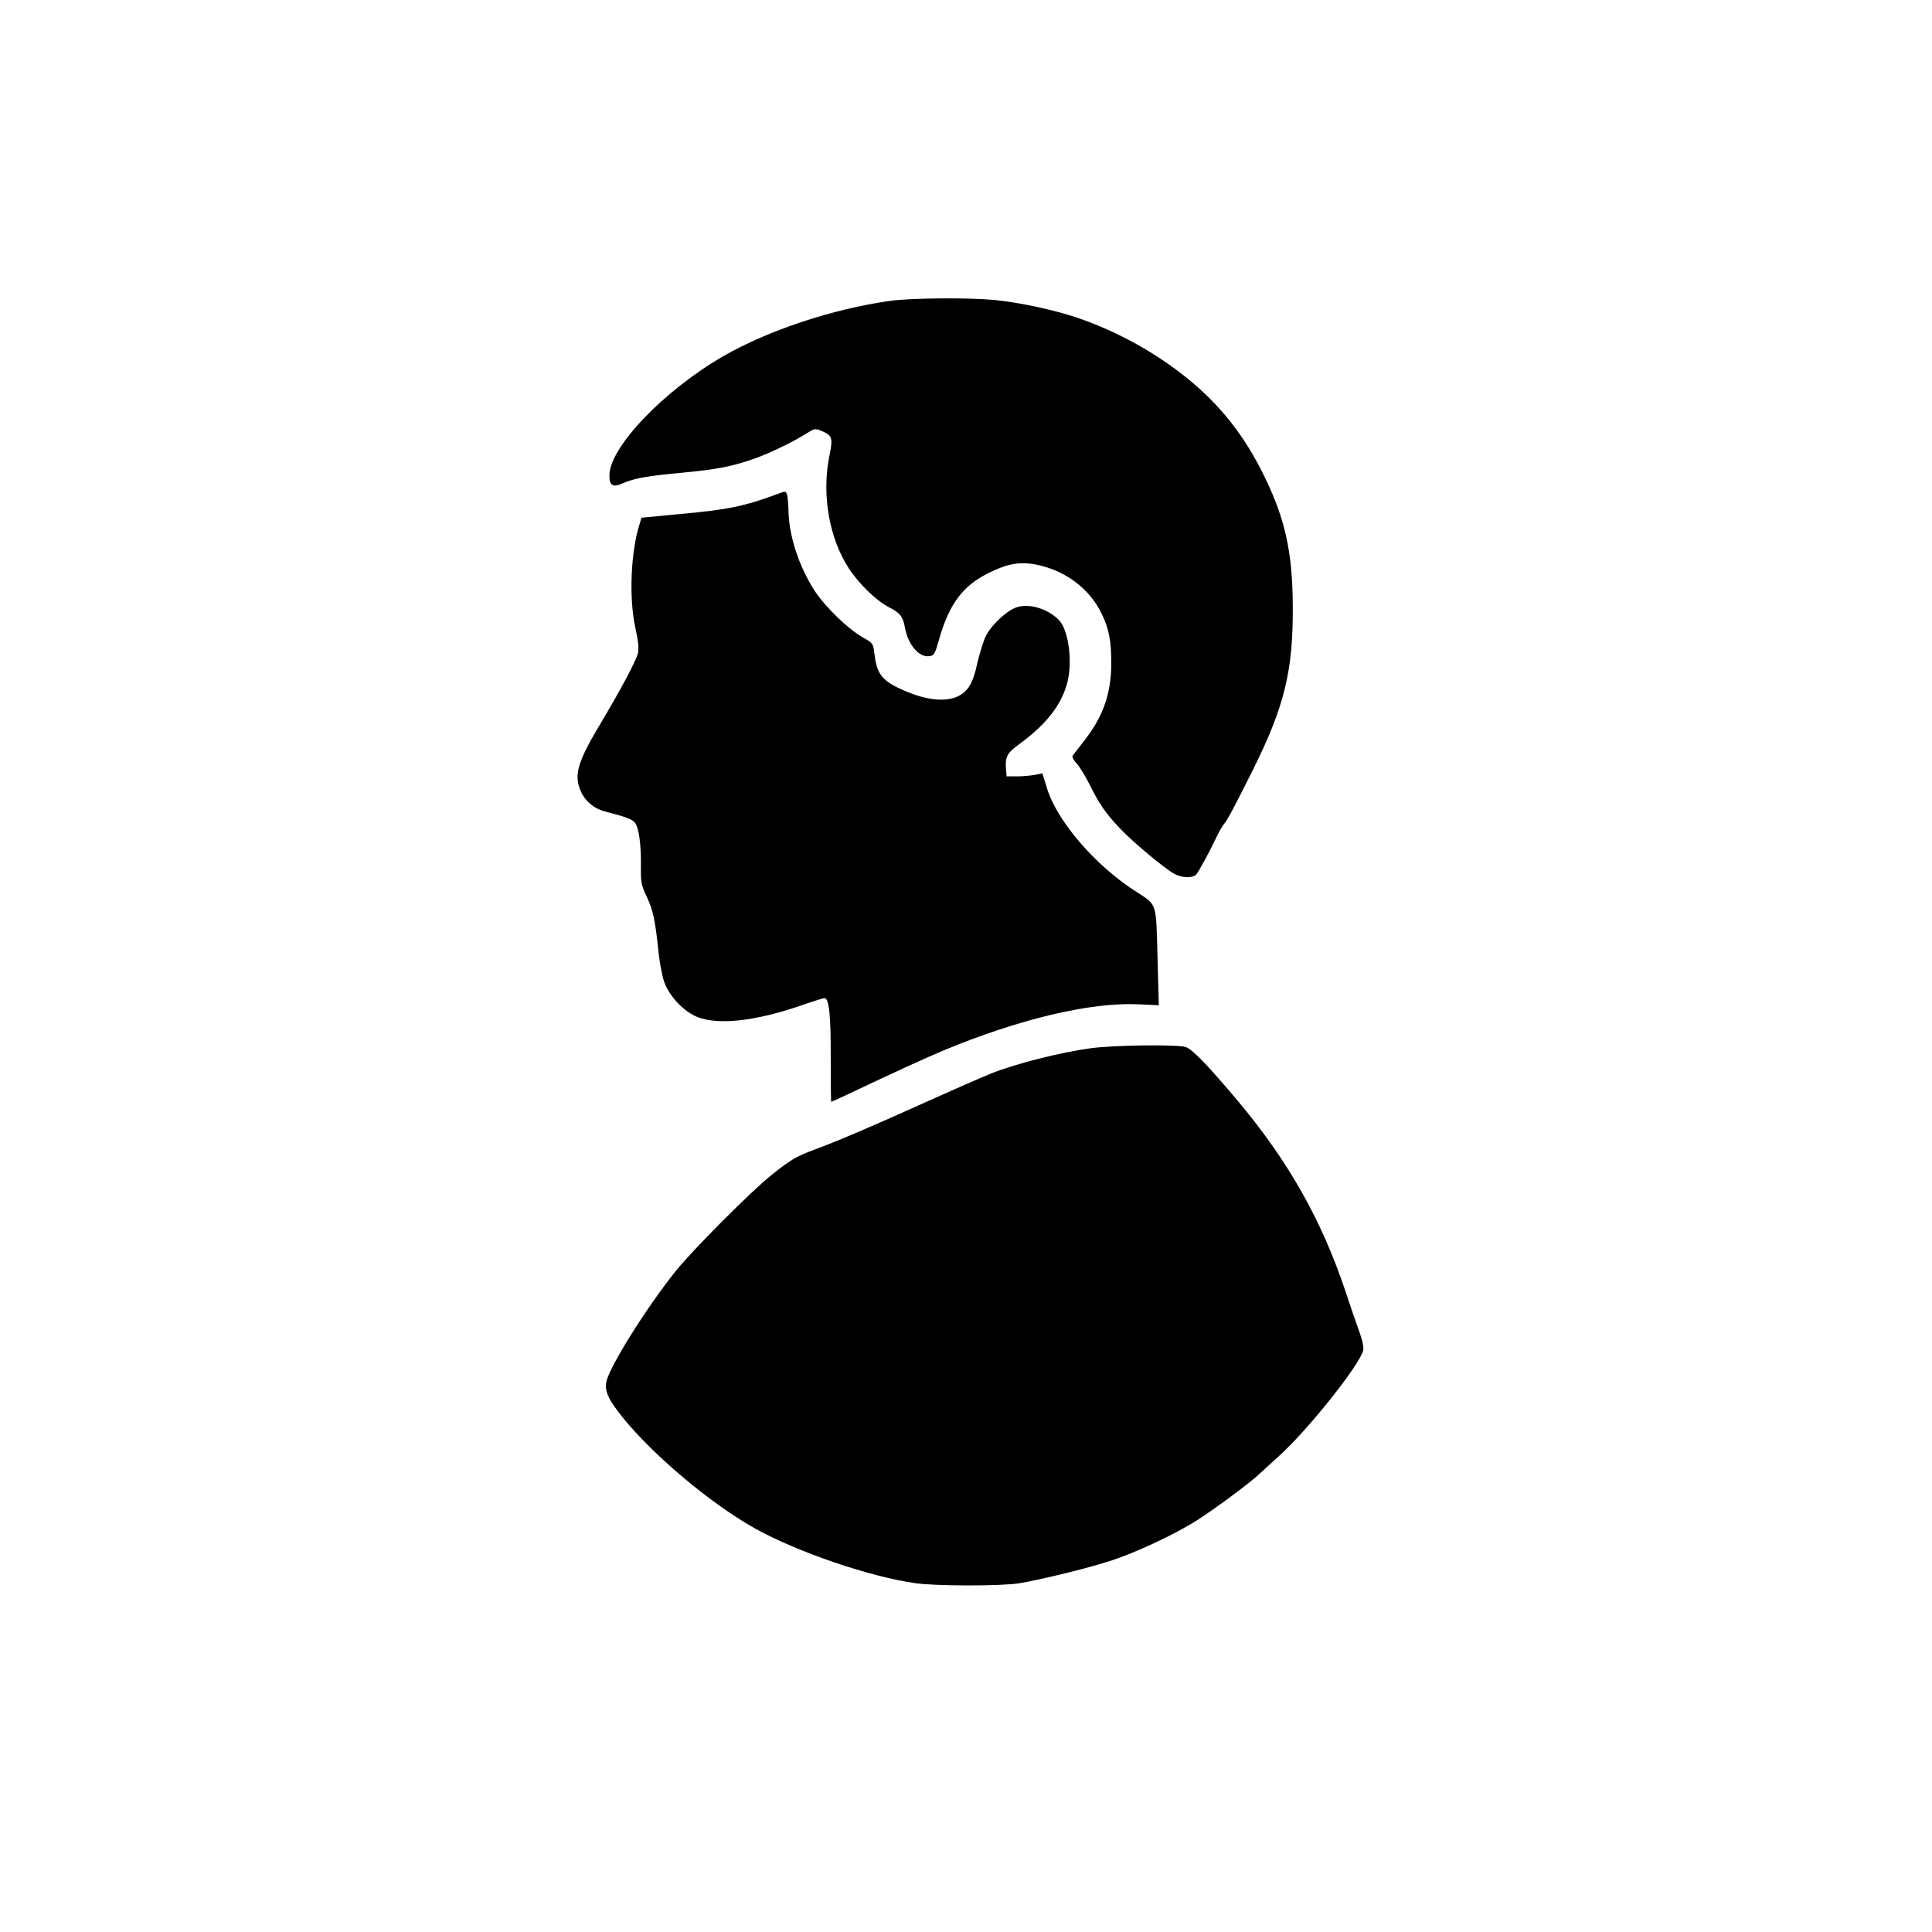 <?xml version="1.0" standalone="no"?>
<!DOCTYPE svg PUBLIC "-//W3C//DTD SVG 20010904//EN"
 "http://www.w3.org/TR/2001/REC-SVG-20010904/DTD/svg10.dtd">
<svg version="1.0" xmlns="http://www.w3.org/2000/svg"
 width="1024pt" height="1024pt" viewBox="0 0 1024 1024"
 preserveAspectRatio="xMidYMid meet">

<g transform="translate(0,1024) scale(0.1,-0.1)"
fill="#000000" stroke="none">
<path d="M4715 8645 c-303 -43 -643 -156 -880 -292 -317 -183 -605 -484 -605
-633 0 -55 18 -65 72 -41 63 27 128 38 318 56 178 17 251 31 367 70 83 28 212
90 285 136 44 28 48 29 80 16 60 -25 64 -37 43 -138 -40 -201 0 -432 103 -590
56 -86 147 -173 216 -209 56 -28 72 -49 82 -105 16 -90 73 -159 127 -153 28 3
31 8 54 88 54 190 126 286 265 354 101 50 167 61 257 42 151 -32 278 -128 341
-261 38 -79 50 -143 50 -259 0 -160 -42 -282 -142 -410 -29 -38 -57 -74 -62
-80 -5 -7 2 -23 20 -42 16 -17 46 -67 68 -110 51 -104 86 -155 165 -238 73
-76 239 -214 288 -239 40 -21 97 -22 114 -1 15 19 70 119 105 194 14 30 33 63
41 72 17 19 50 80 150 280 170 340 217 529 215 873 -1 298 -43 480 -168 725
-110 215 -250 381 -444 526 -181 136 -400 245 -605 303 -118 33 -255 60 -363
71 -136 13 -444 11 -557 -5z"/>
<path d="M4125 7623 c-181 -67 -267 -85 -537 -109 l-188 -18 -9 -30 c-48 -148
-58 -394 -24 -551 16 -73 20 -110 14 -138 -9 -39 -96 -202 -210 -392 -111
-187 -130 -257 -92 -340 23 -52 70 -91 124 -105 112 -29 145 -41 161 -59 22
-24 35 -119 33 -236 -1 -82 2 -97 31 -158 34 -73 45 -125 62 -291 6 -59 20
-132 31 -162 29 -78 105 -157 177 -185 111 -43 307 -21 546 61 63 22 120 40
126 40 24 0 34 -90 33 -317 0 -128 1 -233 3 -233 2 0 52 23 111 51 215 102
390 182 478 219 403 168 784 259 1039 247 l108 -5 -7 257 c-8 294 -1 272 -115
346 -218 140 -420 376 -472 551 l-23 75 -40 -8 c-22 -4 -65 -8 -95 -8 l-55 0
-3 39 c-5 64 5 84 69 131 142 104 219 201 253 316 33 110 12 285 -40 341 -61
64 -167 94 -234 66 -57 -24 -135 -102 -159 -158 -12 -29 -30 -89 -41 -135 -23
-108 -50 -152 -108 -178 -62 -27 -157 -18 -261 25 -132 54 -163 89 -176 201
-7 58 -8 58 -64 90 -77 44 -195 158 -252 244 -84 129 -138 293 -140 430 -1 32
-4 68 -7 80 -7 21 -8 21 -47 6z"/>
<path d="M5780 4684 c-165 -23 -394 -81 -525 -133 -66 -27 -221 -95 -345 -151
-272 -123 -468 -207 -587 -251 -101 -37 -130 -54 -233 -136 -107 -85 -422
-401 -511 -513 -159 -199 -356 -516 -366 -588 -7 -51 13 -92 90 -188 164 -202
471 -459 702 -587 224 -124 605 -254 845 -288 110 -16 454 -16 550 -1 115 19
362 79 485 119 131 42 339 139 456 213 95 60 289 204 333 247 16 15 62 57 102
93 154 138 429 483 449 562 4 16 -3 53 -20 99 -15 41 -49 139 -75 219 -126
374 -300 682 -561 995 -160 191 -246 281 -283 295 -39 15 -382 11 -506 -6z"/>
</g>
</svg>
